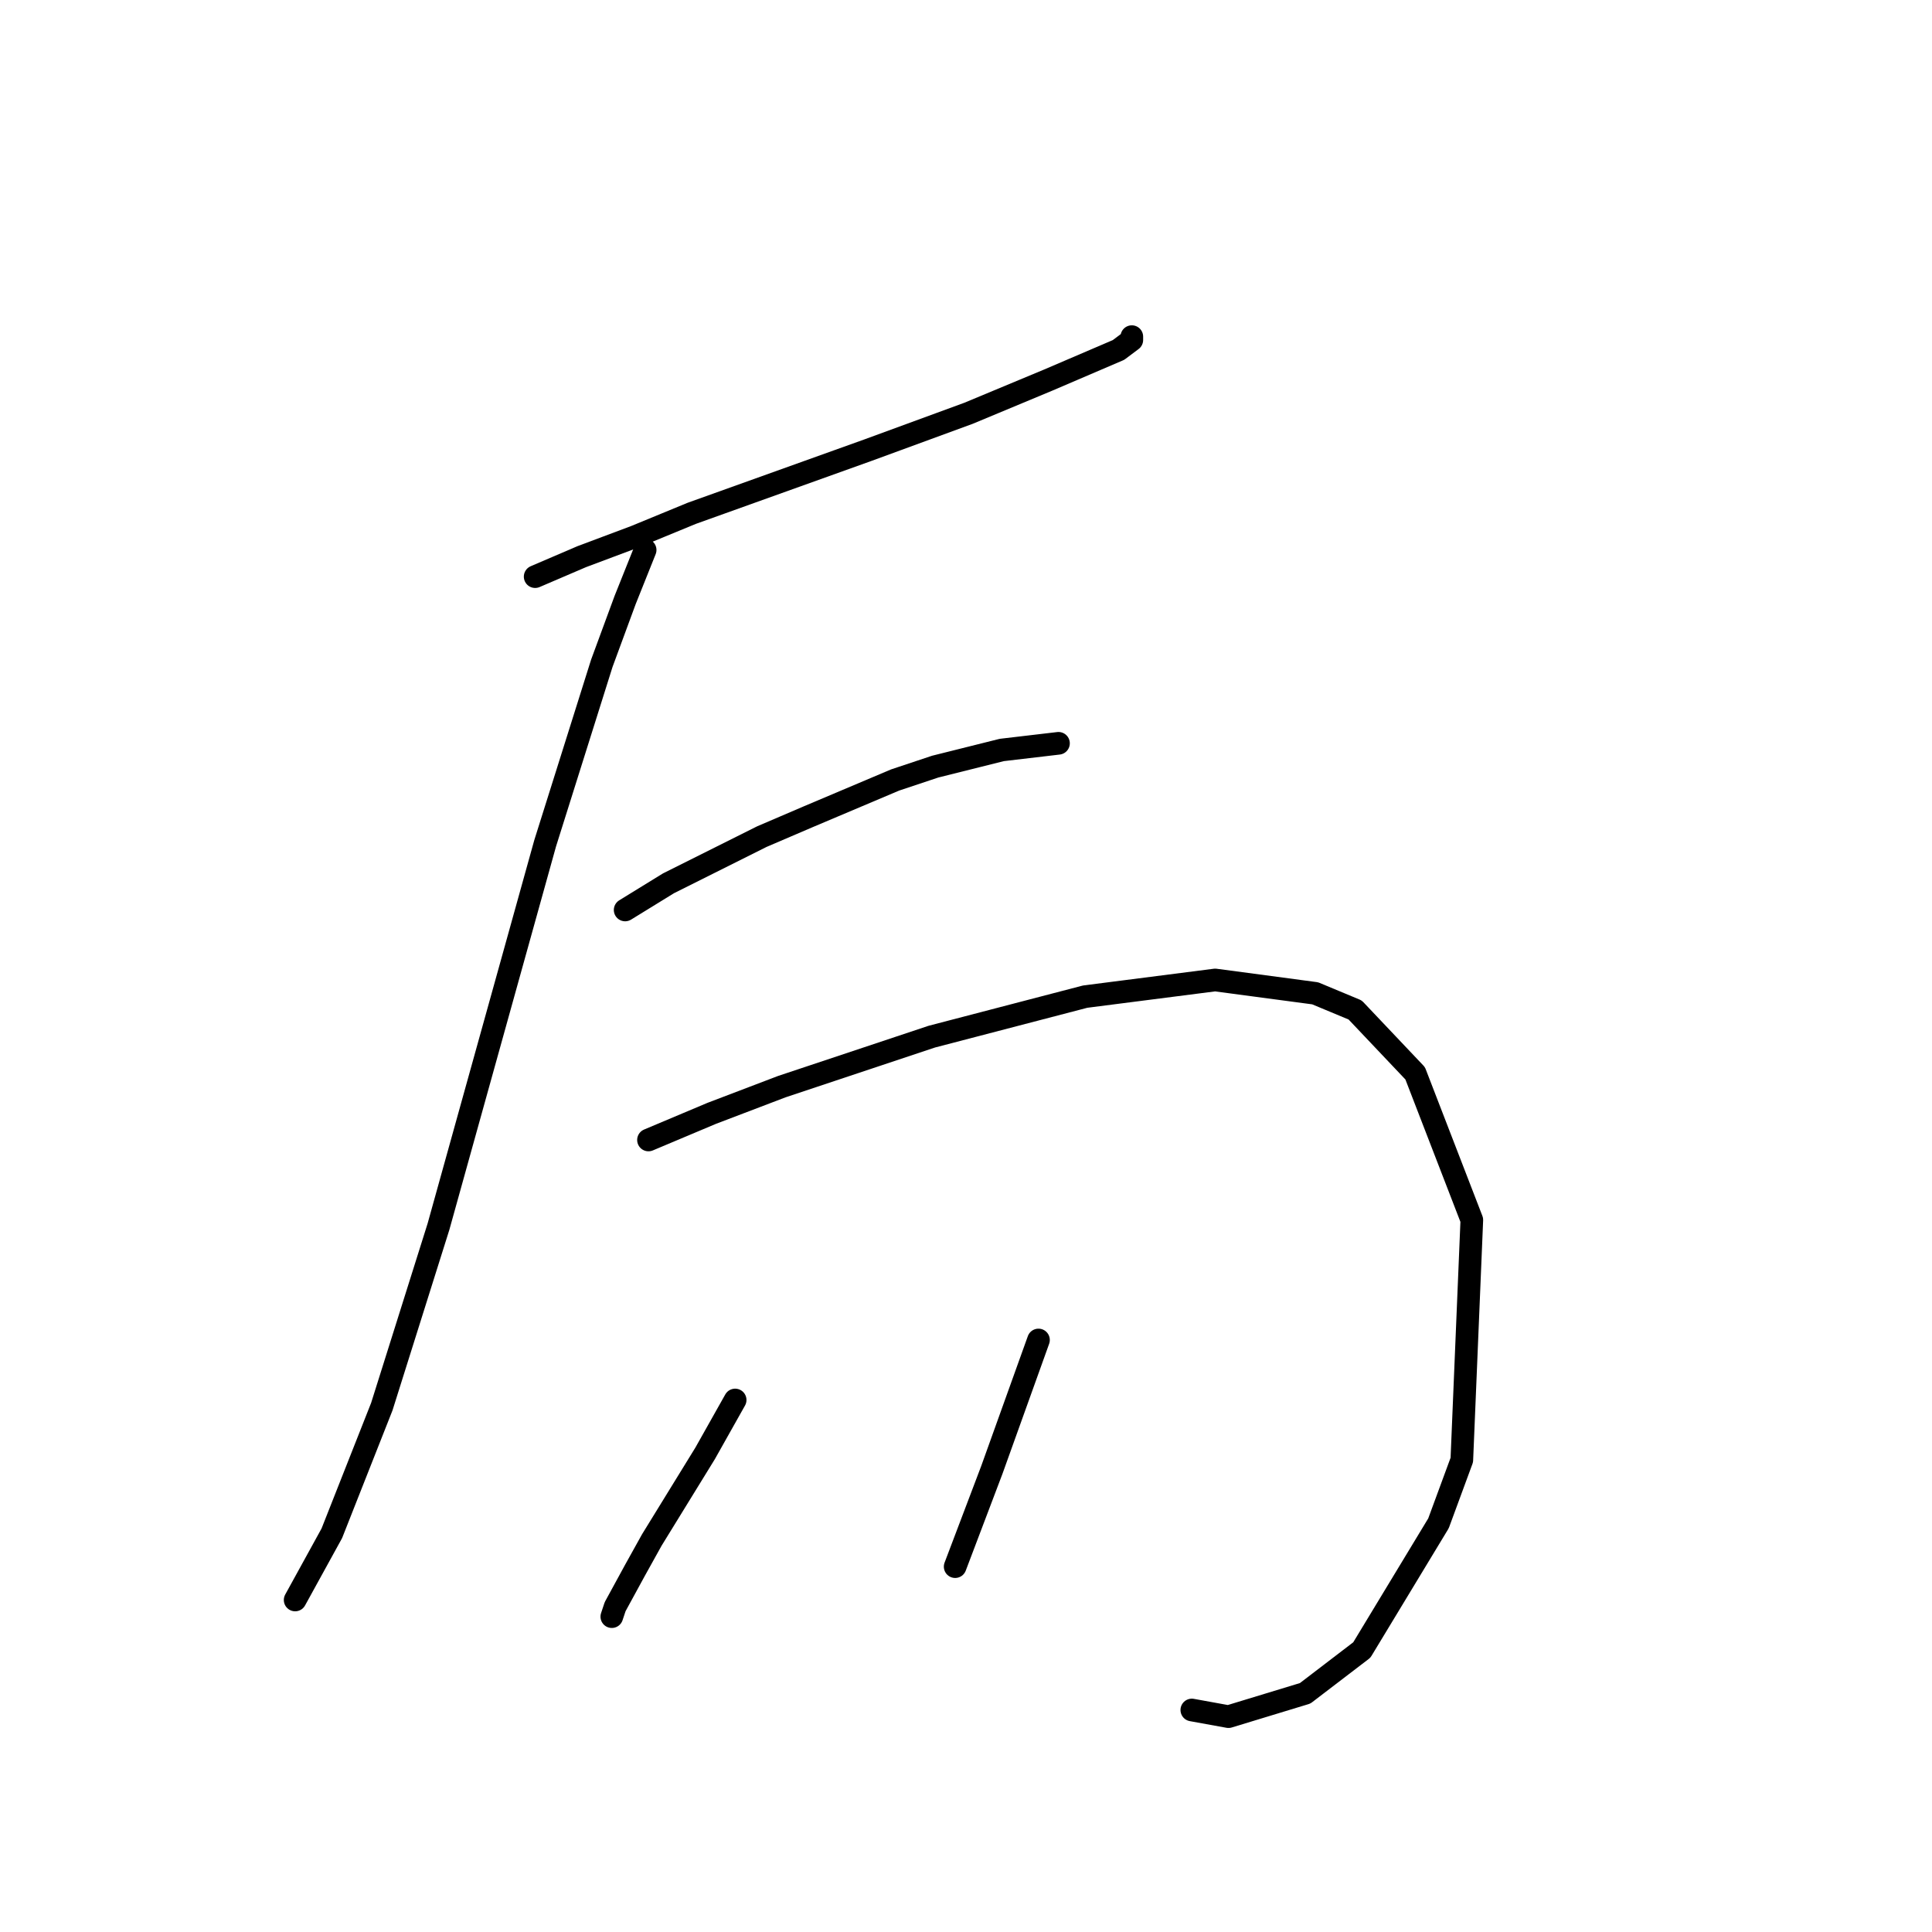 <?xml version="1.0" standalone="no"?>
    <svg width="256" height="256" xmlns="http://www.w3.org/2000/svg" version="1.1">
    <polyline stroke="black" stroke-width="3" stroke-linecap="round" fill="transparent" stroke-linejoin="round" points="70.91 76.408 77.093 73.757 84.16 71.107 91.669 68.015 115.079 59.623 128.329 54.765 138.93 50.348 148.205 46.373 149.972 45.048 149.972 44.606 149.972 44.606 " />
        <polyline stroke="black" stroke-width="3" stroke-linecap="round" fill="transparent" stroke-linejoin="round" points="85.485 72.874 82.835 79.499 79.743 87.891 72.235 111.743 58.101 162.537 50.592 186.388 43.967 203.172 39.108 212.006 39.108 212.006 " />
        <polyline stroke="black" stroke-width="3" stroke-linecap="round" fill="transparent" stroke-linejoin="round" points="82.835 120.576 88.577 117.043 100.945 110.859 107.128 108.209 118.612 103.351 123.912 101.584 132.746 99.375 140.255 98.492 140.255 98.492 " />
        <polyline stroke="black" stroke-width="3" stroke-linecap="round" fill="transparent" stroke-linejoin="round" points="85.927 151.053 94.319 147.519 103.595 143.986 123.471 137.361 143.788 132.06 161.014 129.852 174.265 131.619 179.565 133.827 187.516 142.219 195.024 161.653 193.699 193.455 190.607 201.847 180.449 218.631 172.94 224.373 162.781 227.465 157.922 226.582 157.922 226.582 " />
        <polyline stroke="black" stroke-width="3" stroke-linecap="round" fill="transparent" stroke-linejoin="round" points="97.411 185.505 93.436 192.572 86.369 204.056 84.16 208.031 81.51 212.889 81.069 214.214 81.069 214.214 " />
        <polyline stroke="black" stroke-width="3" stroke-linecap="round" fill="transparent" stroke-linejoin="round" points="137.605 177.554 131.421 194.78 126.563 207.589 126.563 207.589 " />
        </svg>